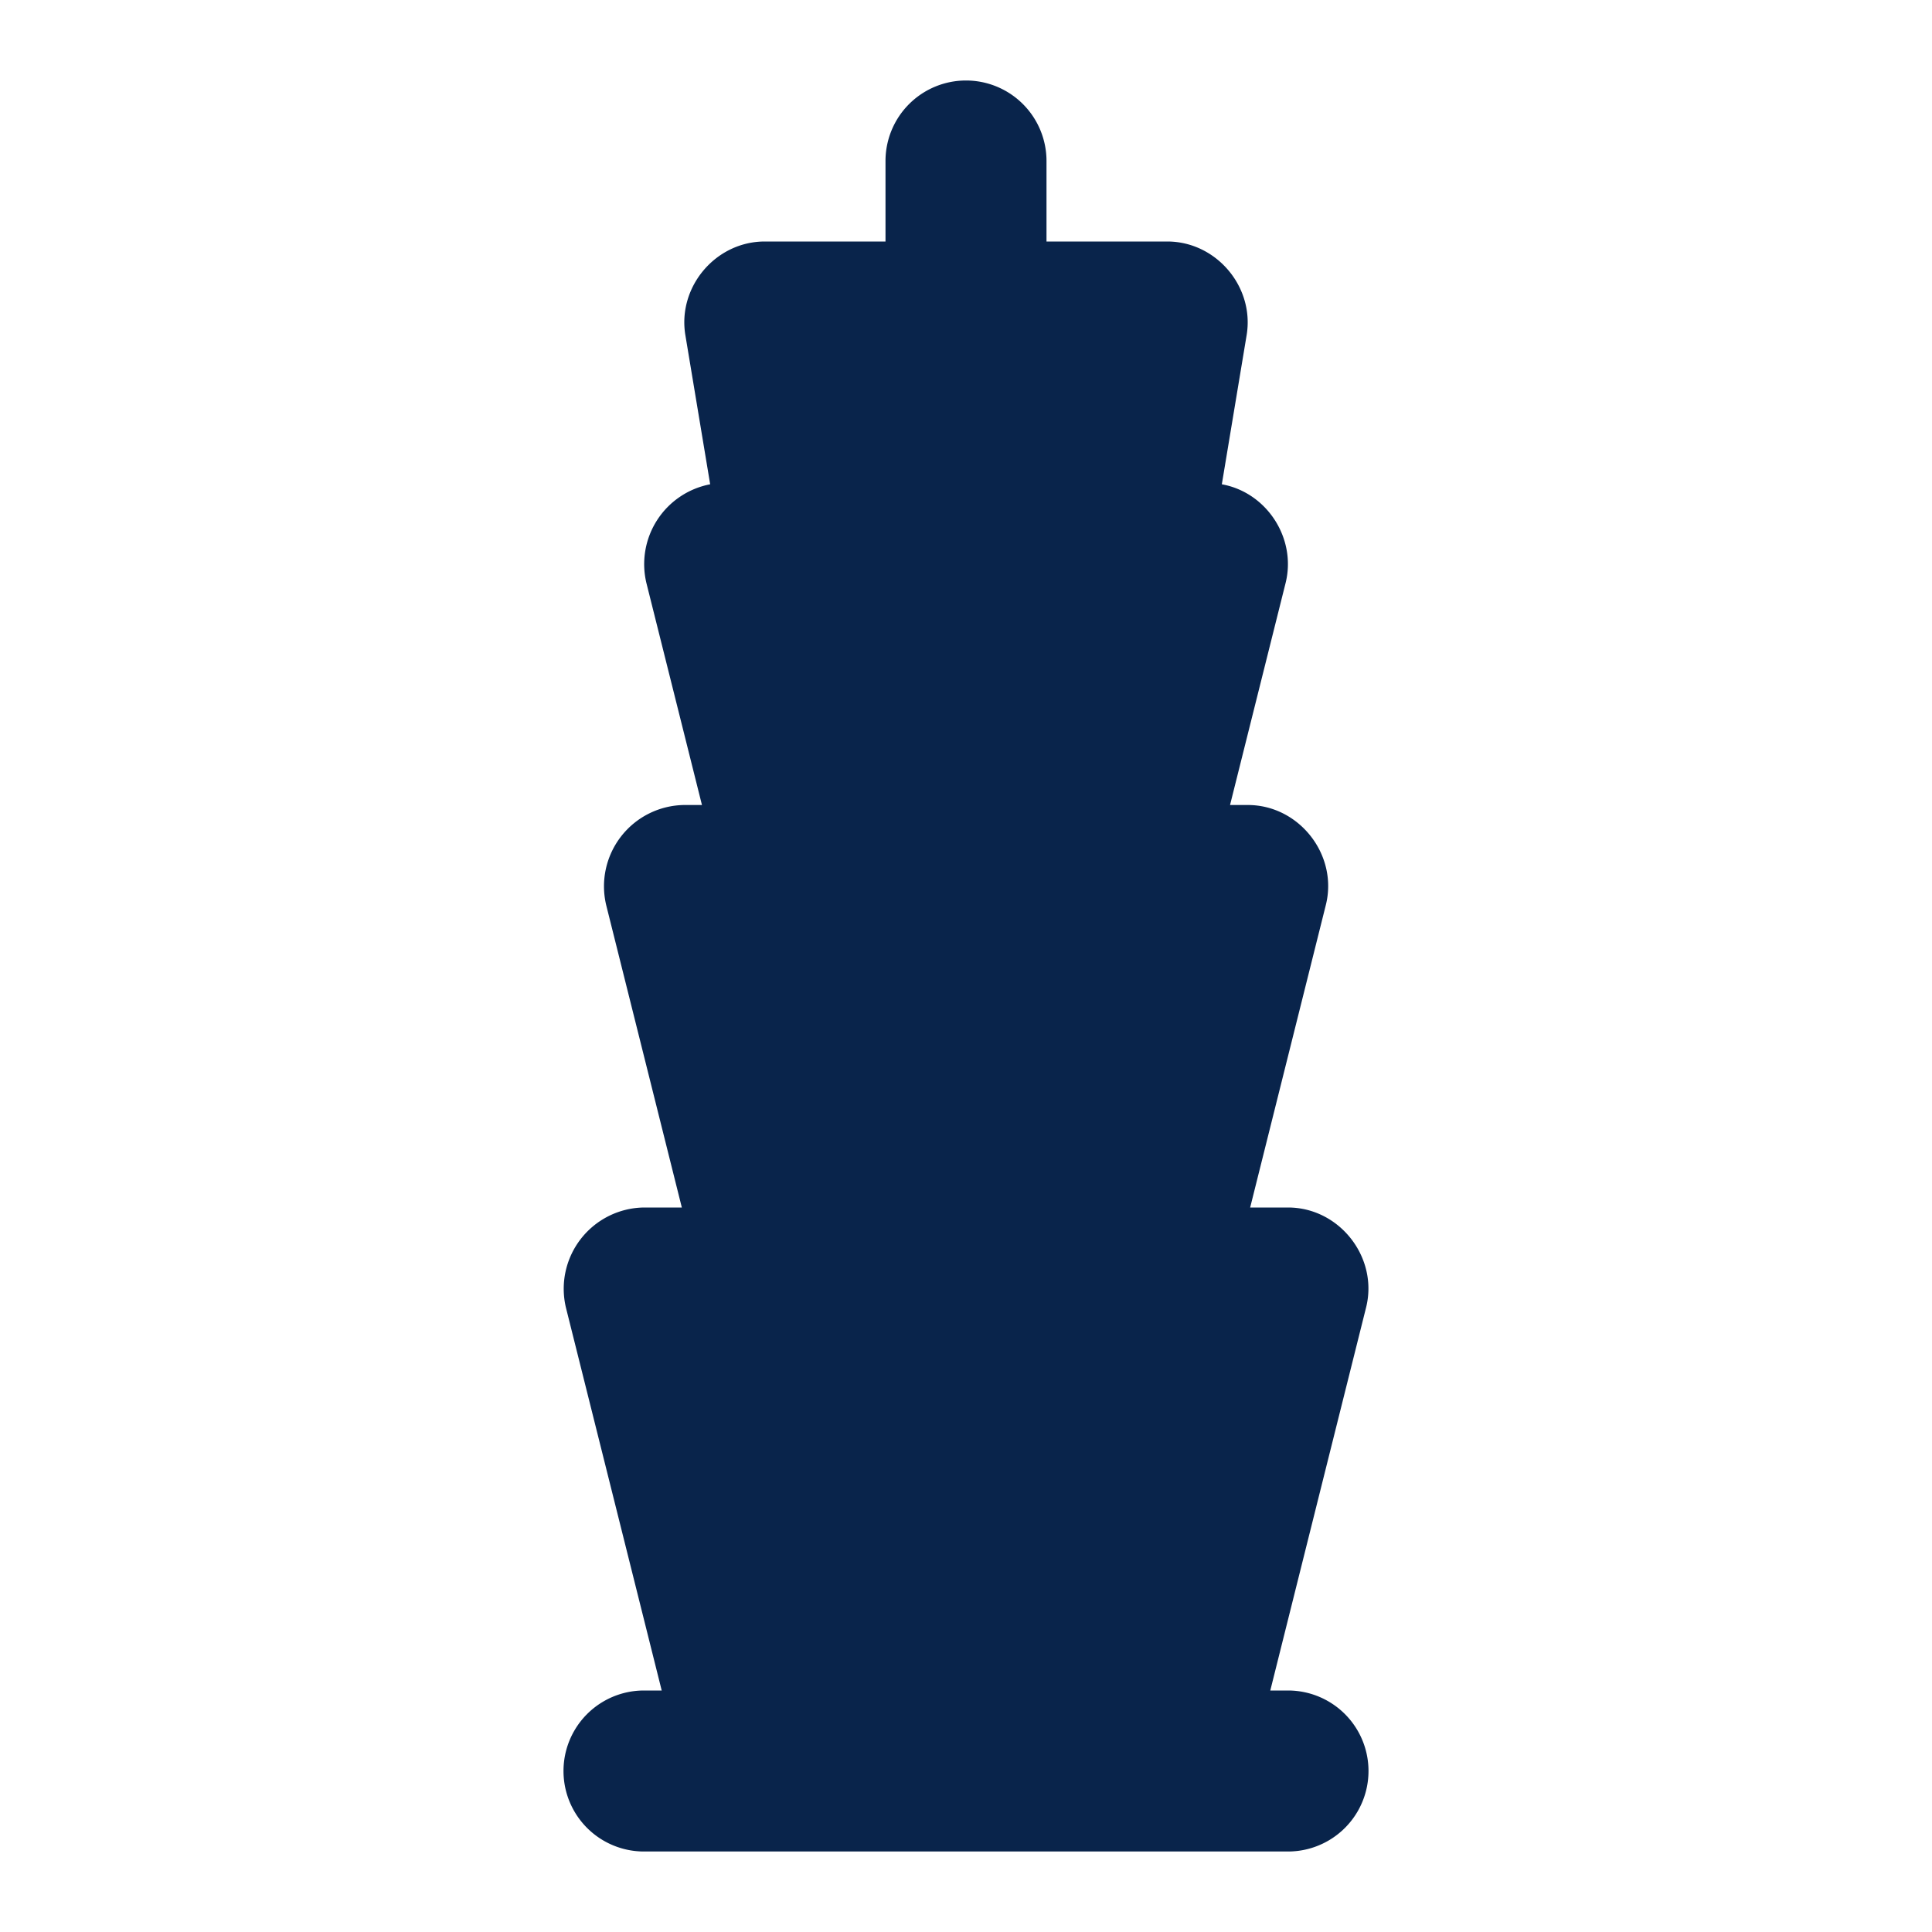 <svg xmlns="http://www.w3.org/2000/svg" width="24" height="24"><g fill="none" fill-rule="evenodd"><path d="M24 0v24H0V0h24ZM12.593 23.258l-.011.002-.071.035-.02.004-.014-.004-.071-.035c-.01-.004-.019-.001-.024.005l-.004.01-.017.428.005.02.01.013.104.074.015.004.012-.004.104-.074.012-.016.004-.017-.017-.427c-.002-.01-.009-.017-.017-.018Zm.265-.113-.013.002-.185.093-.01.01-.003.011.018.43.005.012.008.007.201.093c.012.004.023 0 .029-.008l.004-.014-.034-.614c-.003-.012-.01-.02-.02-.022Zm-.715.002a.023.023 0 0 0-.027.006l-.006.014-.034.614c0 .012.007.02.017.024l.015-.002.201-.093.01-.008.004-.011.017-.43-.003-.012-.01-.01-.184-.092Z"/><path fill="#09244B" d="M12 1a1 1 0 0 1 1 1v1h1.5c.609 0 1.086.564.986 1.164l-.308 1.852c.56.101.93.673.792 1.227L15.28 10h.22c.64 0 1.125.621.97 1.242L15.53 15H16c.64 0 1.125.621.97 1.242L15.78 21H16a1 1 0 1 1 0 2H8a1 1 0 1 1 0-2h.22l-1.19-4.757A1.01 1.01 0 0 1 8 15h.47l-.94-3.758A1.01 1.01 0 0 1 8.5 10h.22l-.69-2.757a1.01 1.01 0 0 1 .792-1.227l-.308-1.852C8.414 3.564 8.89 3 9.5 3H11V2a1 1 0 0 1 1-1Z"/></g></svg>